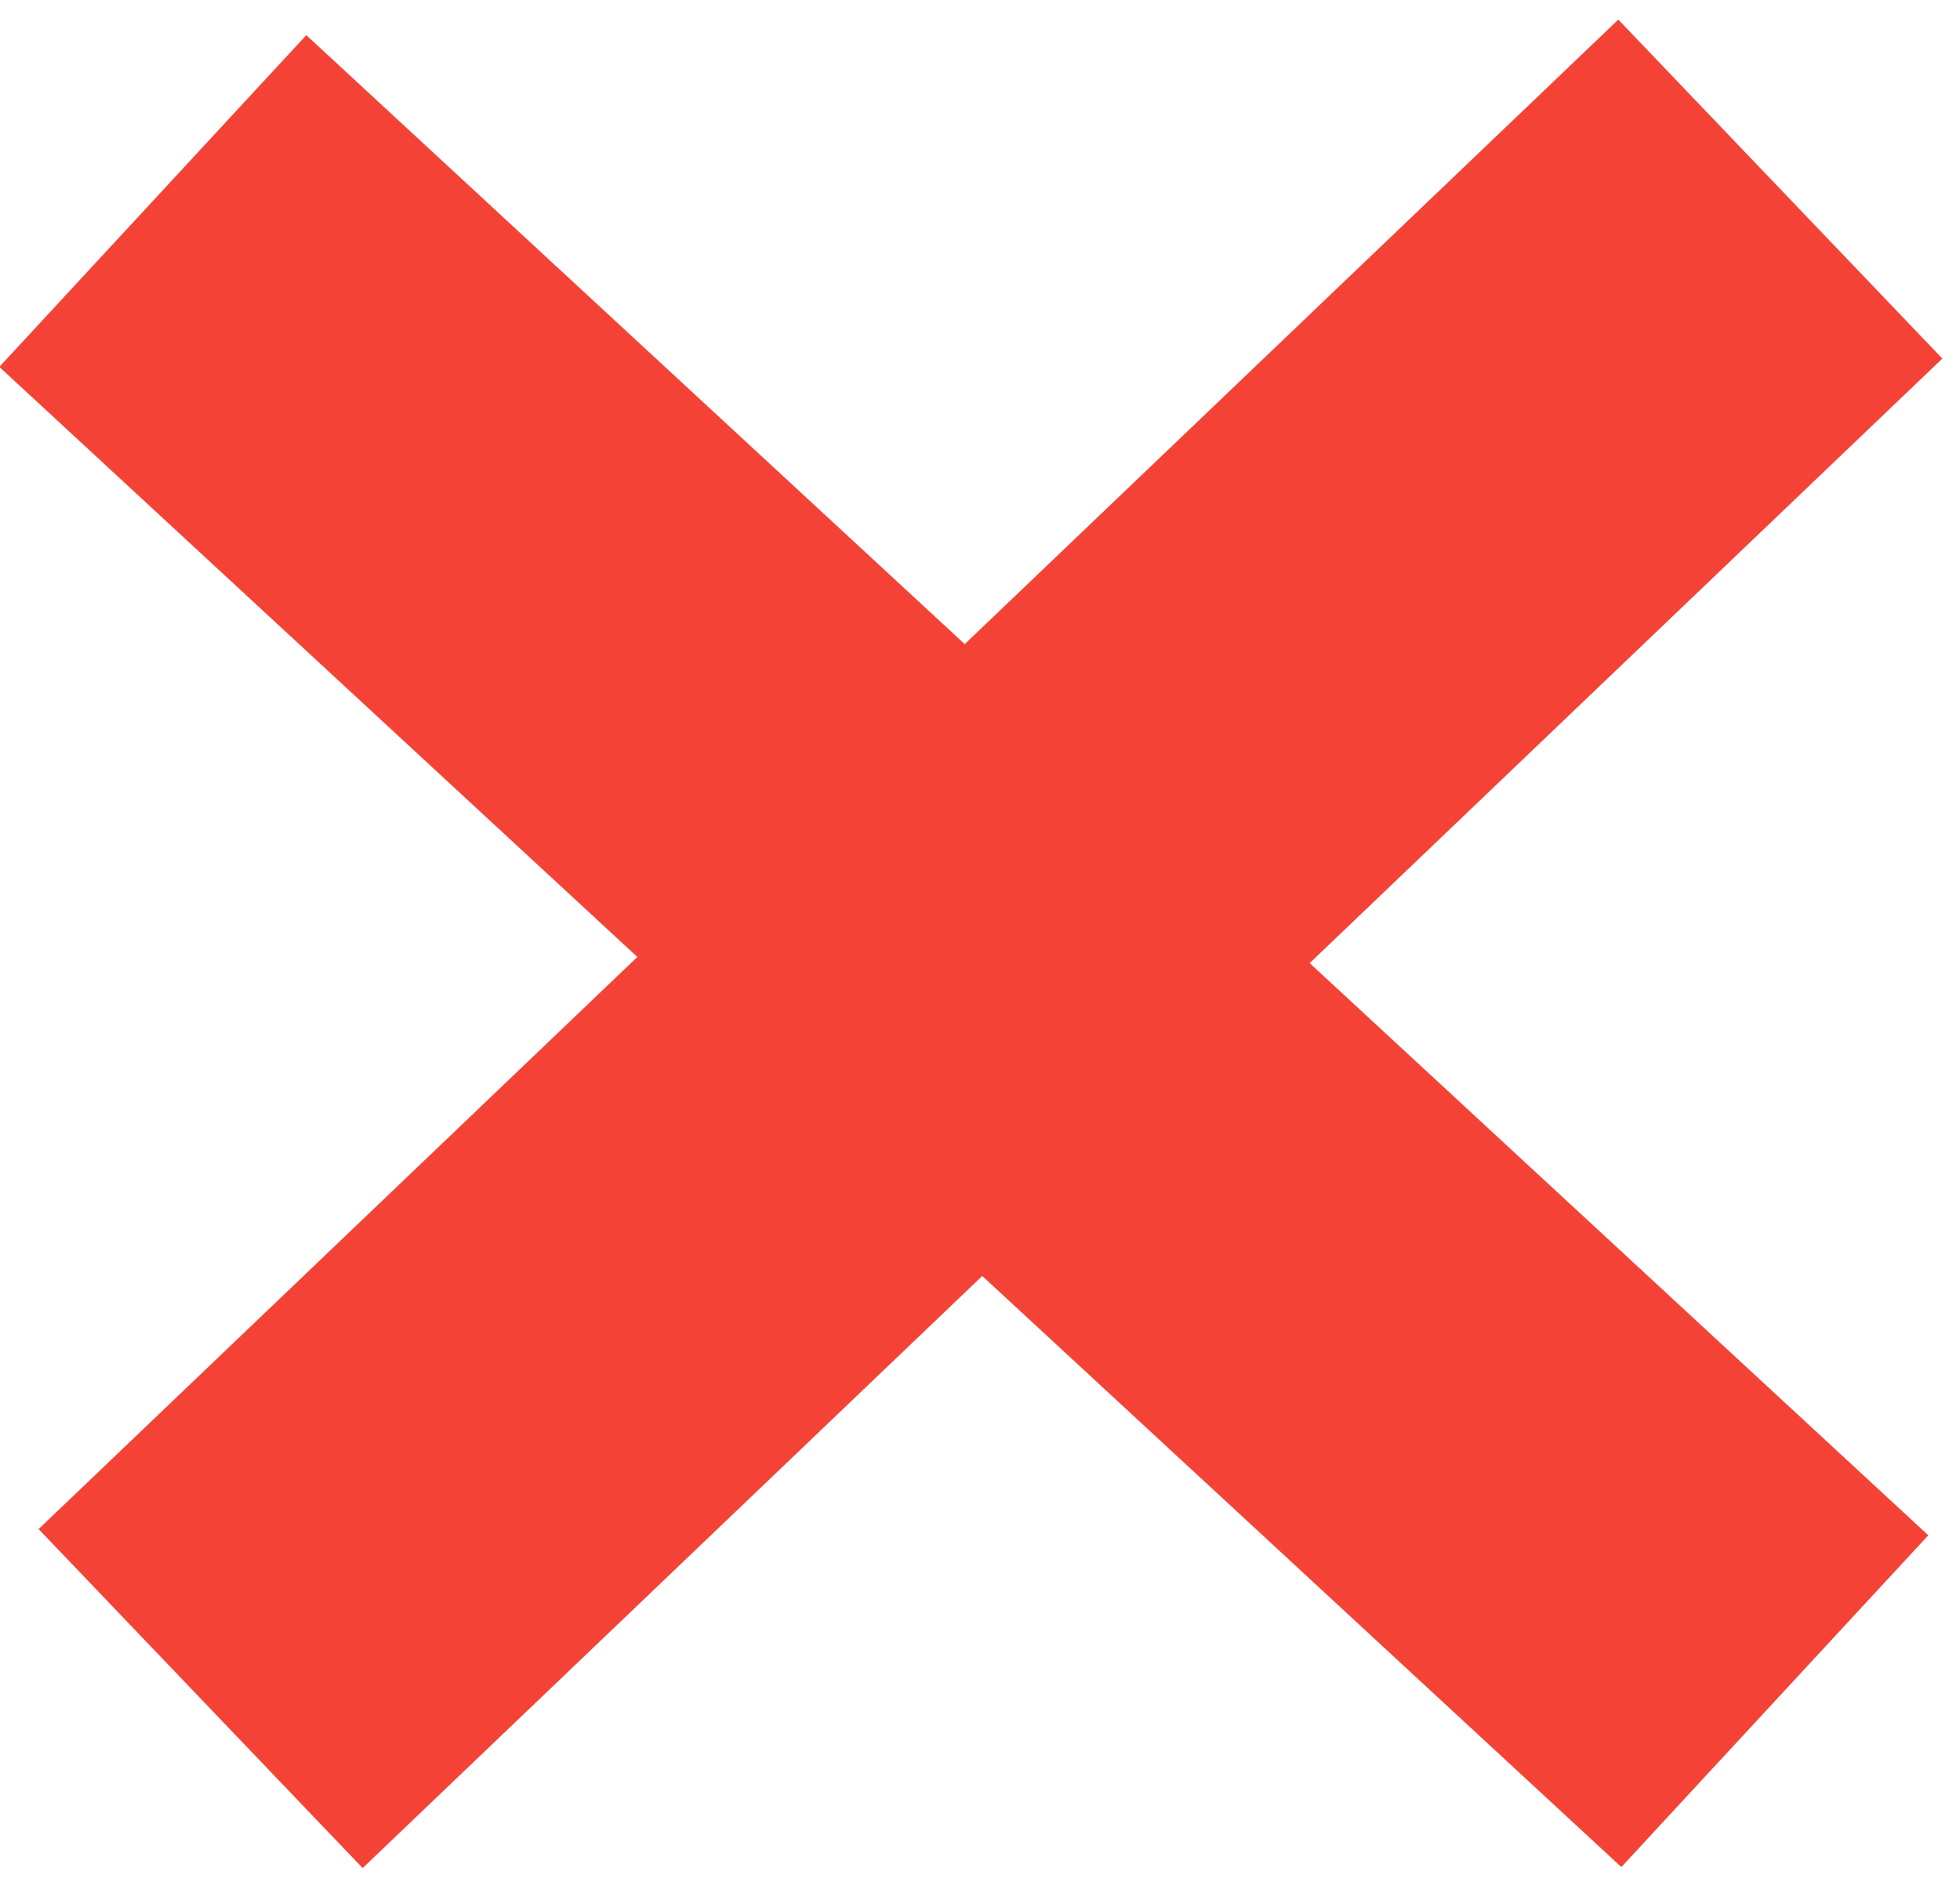 <?xml version="1.0" encoding="utf-8"?>
<!-- Generator: Adobe Illustrator 18.0.0, SVG Export Plug-In . SVG Version: 6.00 Build 0)  -->
<!DOCTYPE svg PUBLIC "-//W3C//DTD SVG 1.1//EN" "http://www.w3.org/Graphics/SVG/1.1/DTD/svg11.dtd">
<svg version="1.1" id="Capa_1" xmlns="http://www.w3.org/2000/svg" xmlns:xlink="http://www.w3.org/1999/xlink" x="0px" y="0px"
	 viewBox="0 0 488.4 469" enable-background="new 0 0 488.4 469" xml:space="preserve">
<rect x="184" y="-38.2" transform="matrix(0.679 -0.734 0.734 0.679 -96.884 252.431)" fill="#F44336" stroke="#F44336" stroke-width="0.25" stroke-miterlimit="10" width="112.4" height="550.4"/>
<rect x="188.7" y="-36.9" transform="matrix(0.691 0.723 -0.723 0.691 246.183 -105.869)" fill="#F44336" stroke="#F44336" stroke-width="0.25" stroke-miterlimit="10" width="116.6" height="544.2"/>
</svg>
